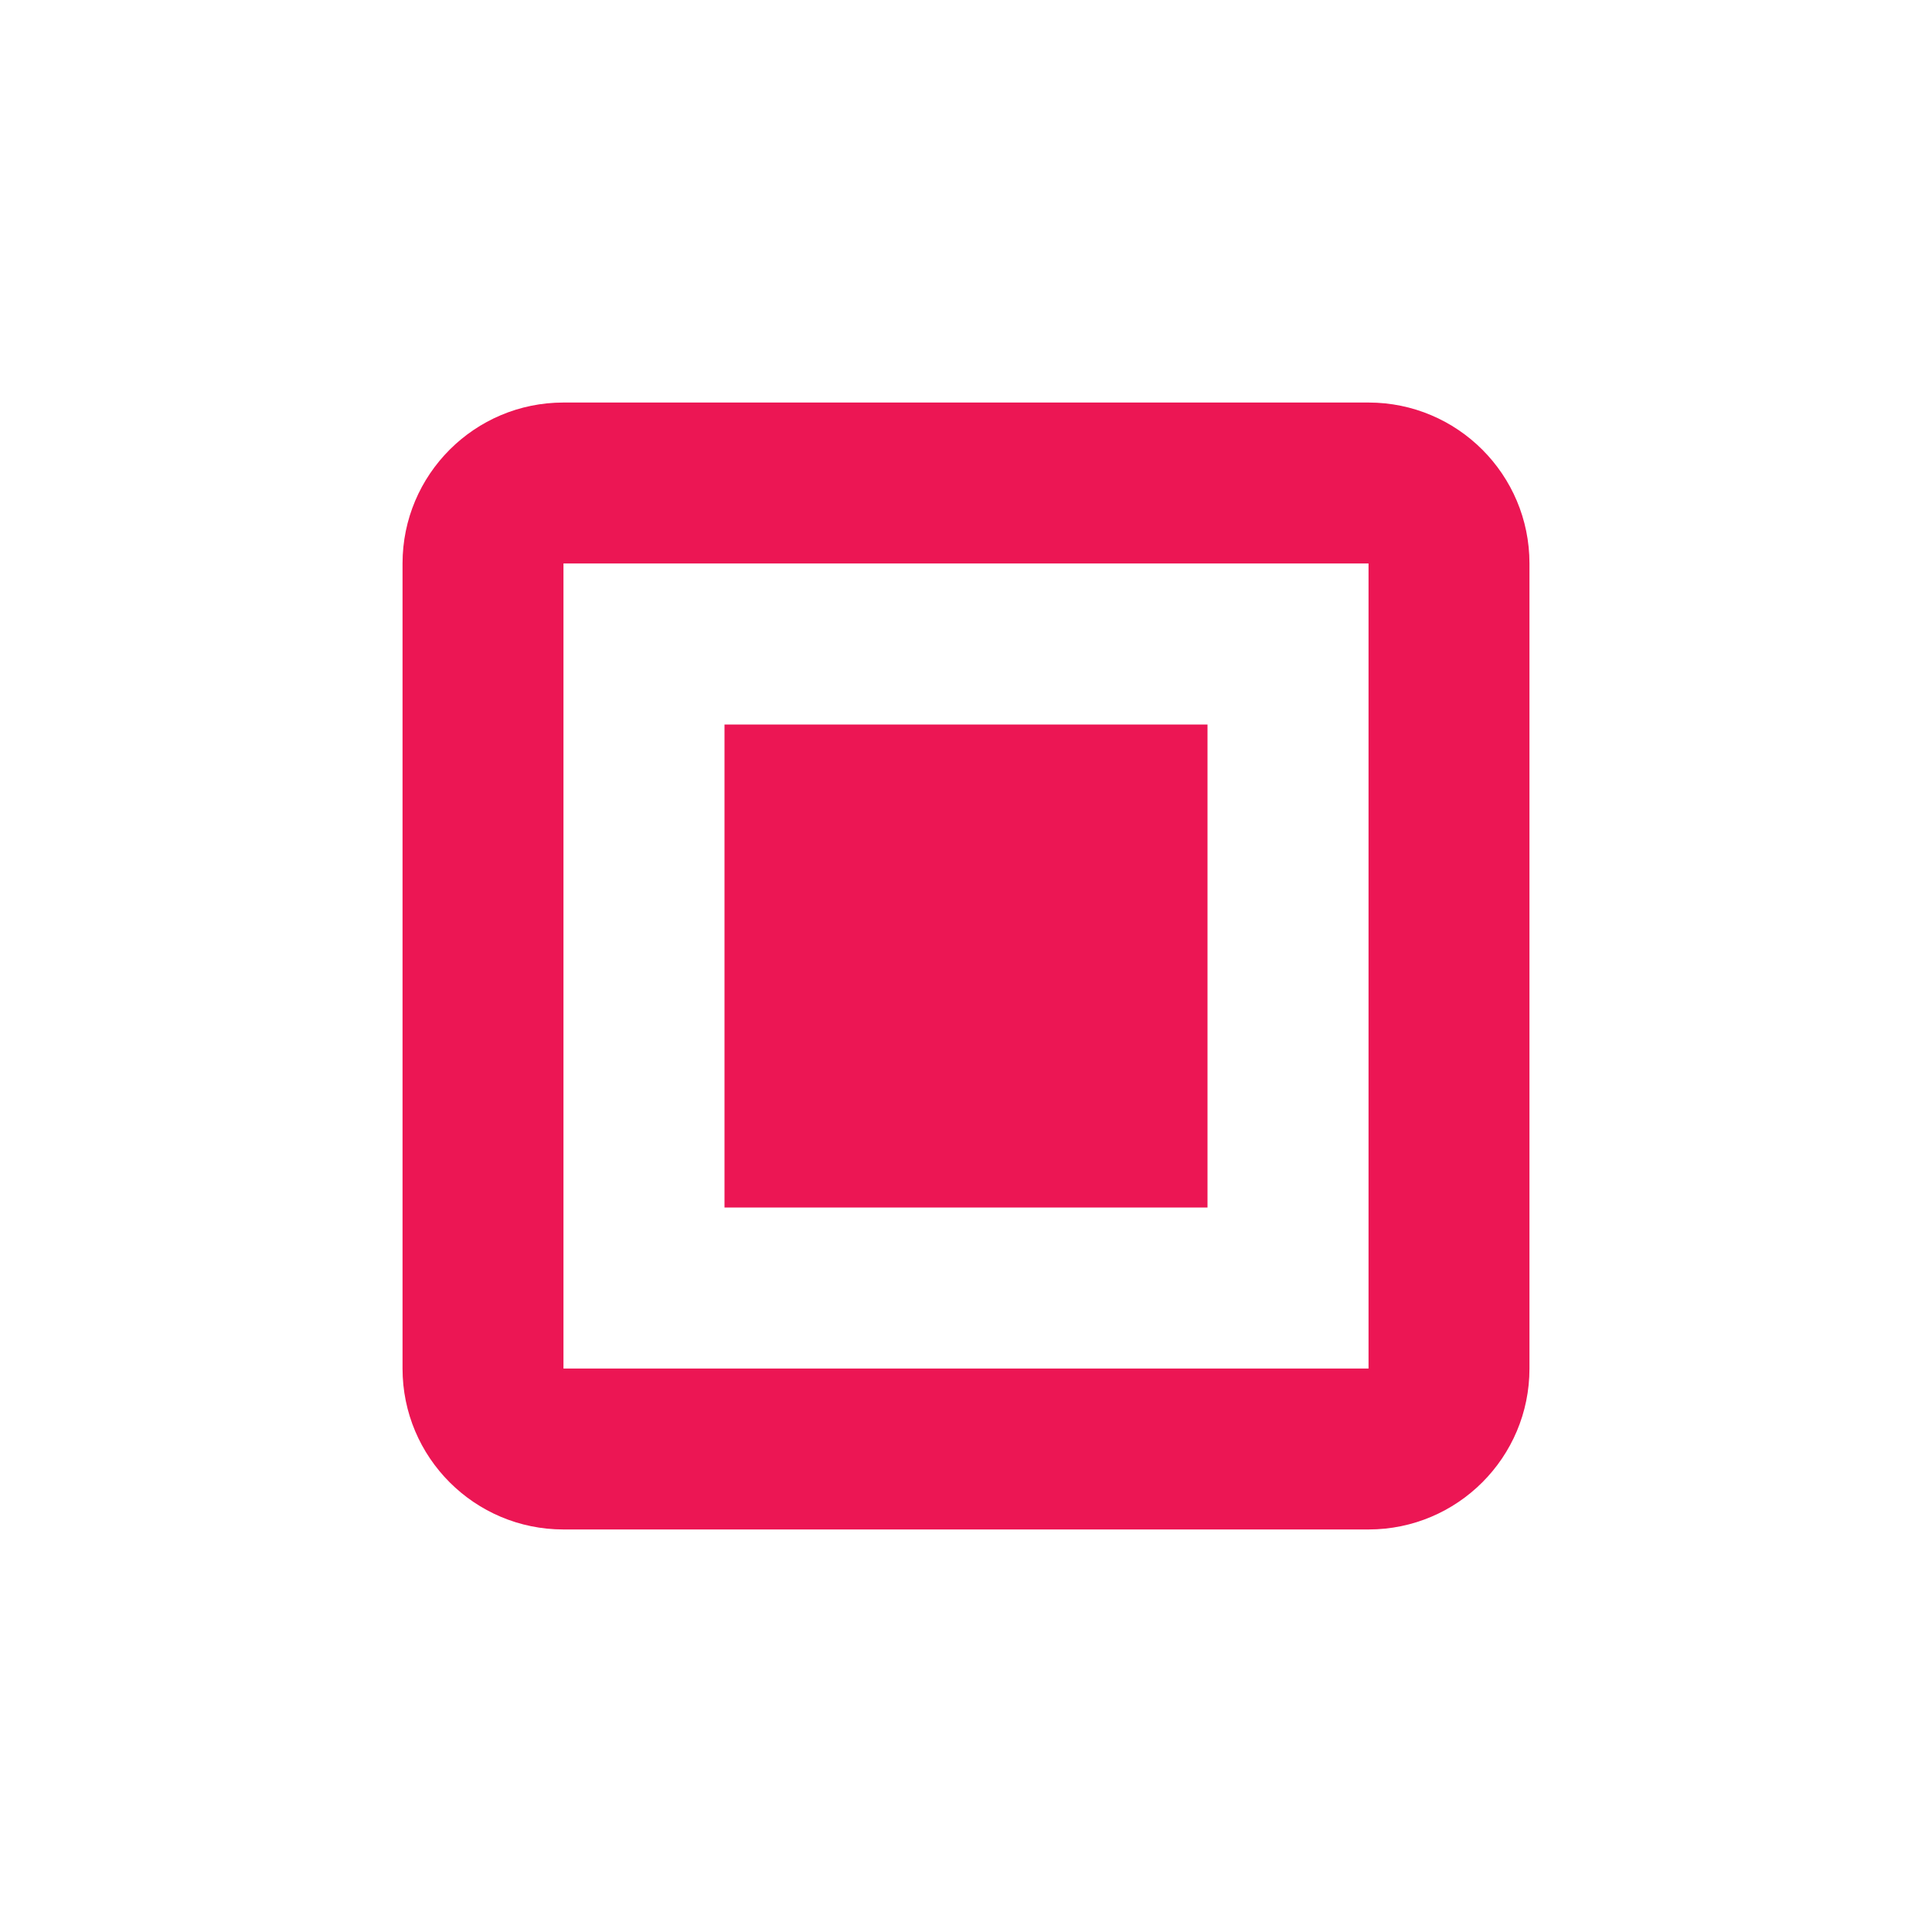 <svg width="20" height="20" viewBox="0 0 20 20" fill="none" xmlns="http://www.w3.org/2000/svg">
<path d="M14.167 15.833H5.833C4.913 15.833 4.167 15.087 4.167 14.167V5.833C4.167 4.913 4.913 4.167 5.833 4.167H14.167C15.087 4.167 15.833 4.913 15.833 5.833V14.167C15.833 15.087 15.087 15.833 14.167 15.833ZM5.833 5.833V14.167H14.167V5.833H5.833ZM12.5 12.5H7.5V7.5H12.5V12.5Z" fill="#EC1654"/>
</svg>

